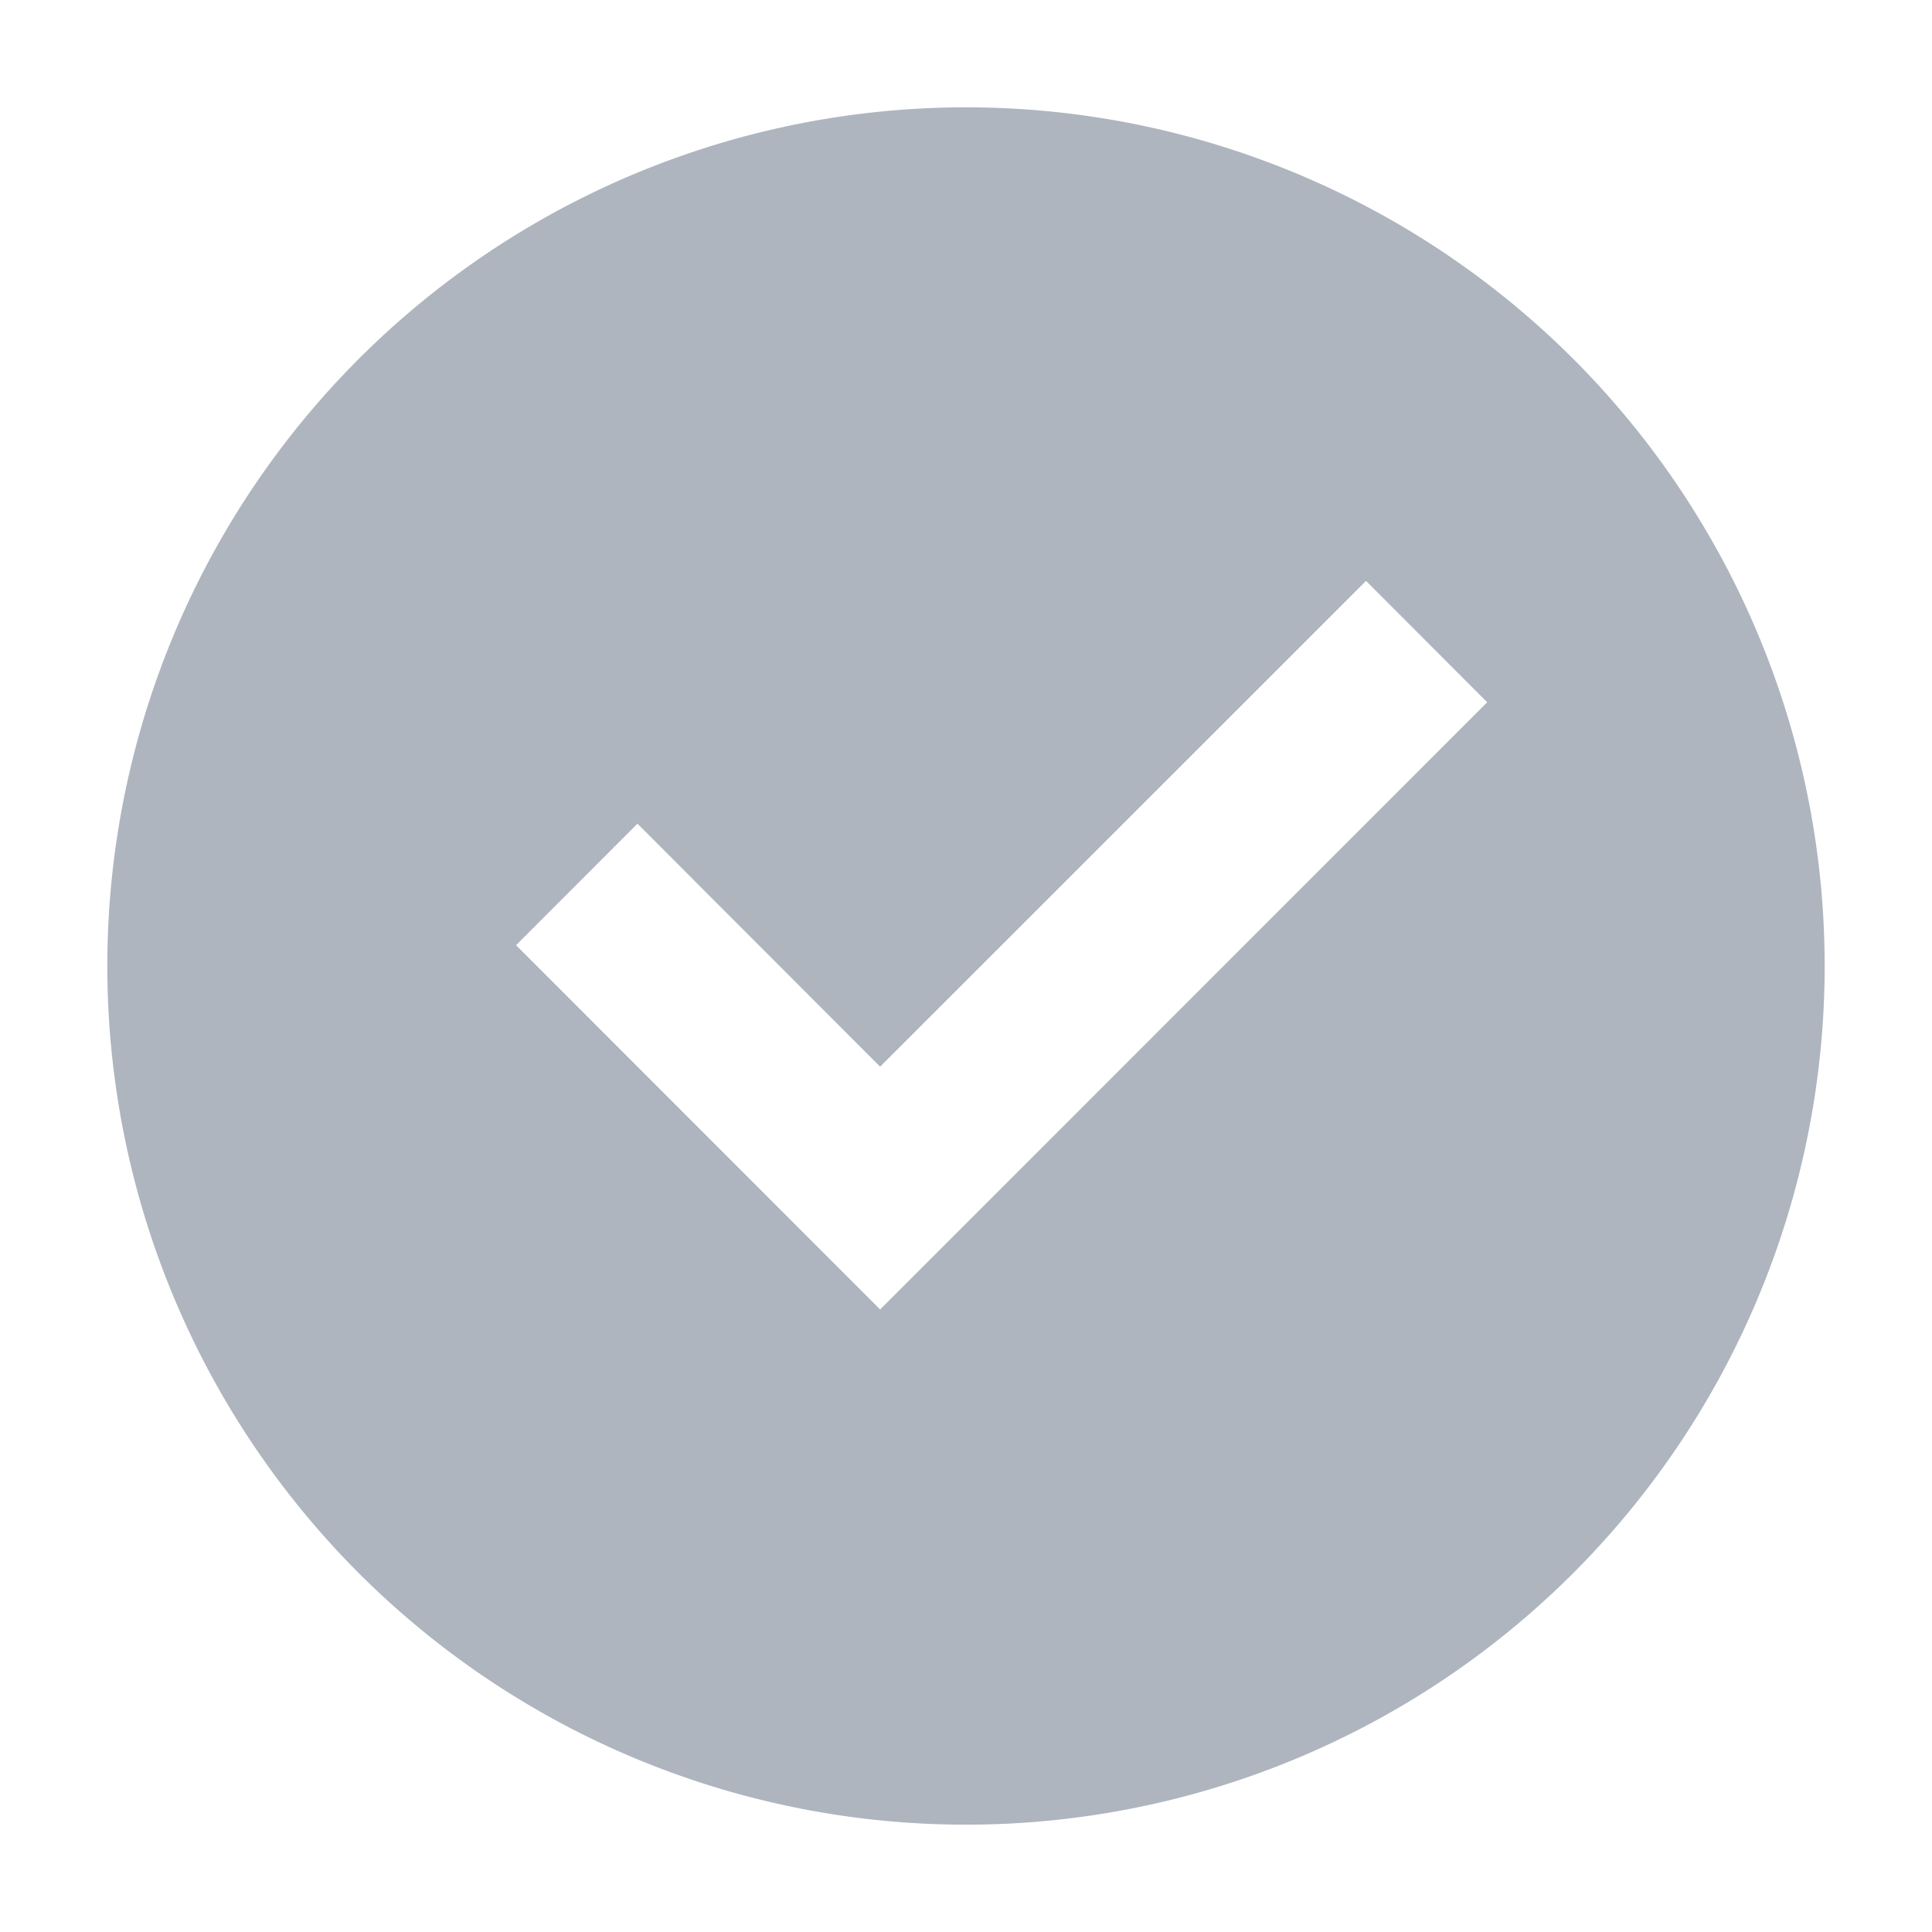 <svg id="icon-check-circle" xmlns="http://www.w3.org/2000/svg" width="18" height="18" viewBox="0 0 18 18">
  <g id="グループ_13849" data-name="グループ 13849">
    <path id="長方形_26925" data-name="長方形 26925" d="M4,0H18a0,0,0,0,1,0,0V18a0,0,0,0,1,0,0H4a4,4,0,0,1-4-4V4A4,4,0,0,1,4,0Z" fill="none"/>
    <path id="パス_49852" data-name="パス 49852" d="M10,18a8,8,0,1,1,8-8A8,8,0,0,1,10,18Zm-.8-4.8,5.656-5.657L13.727,6.412,9.2,10.938,6.939,8.674,5.808,9.806Z" transform="translate(-1 -1)" fill="#aeb5be"/>
  </g>
</svg>
